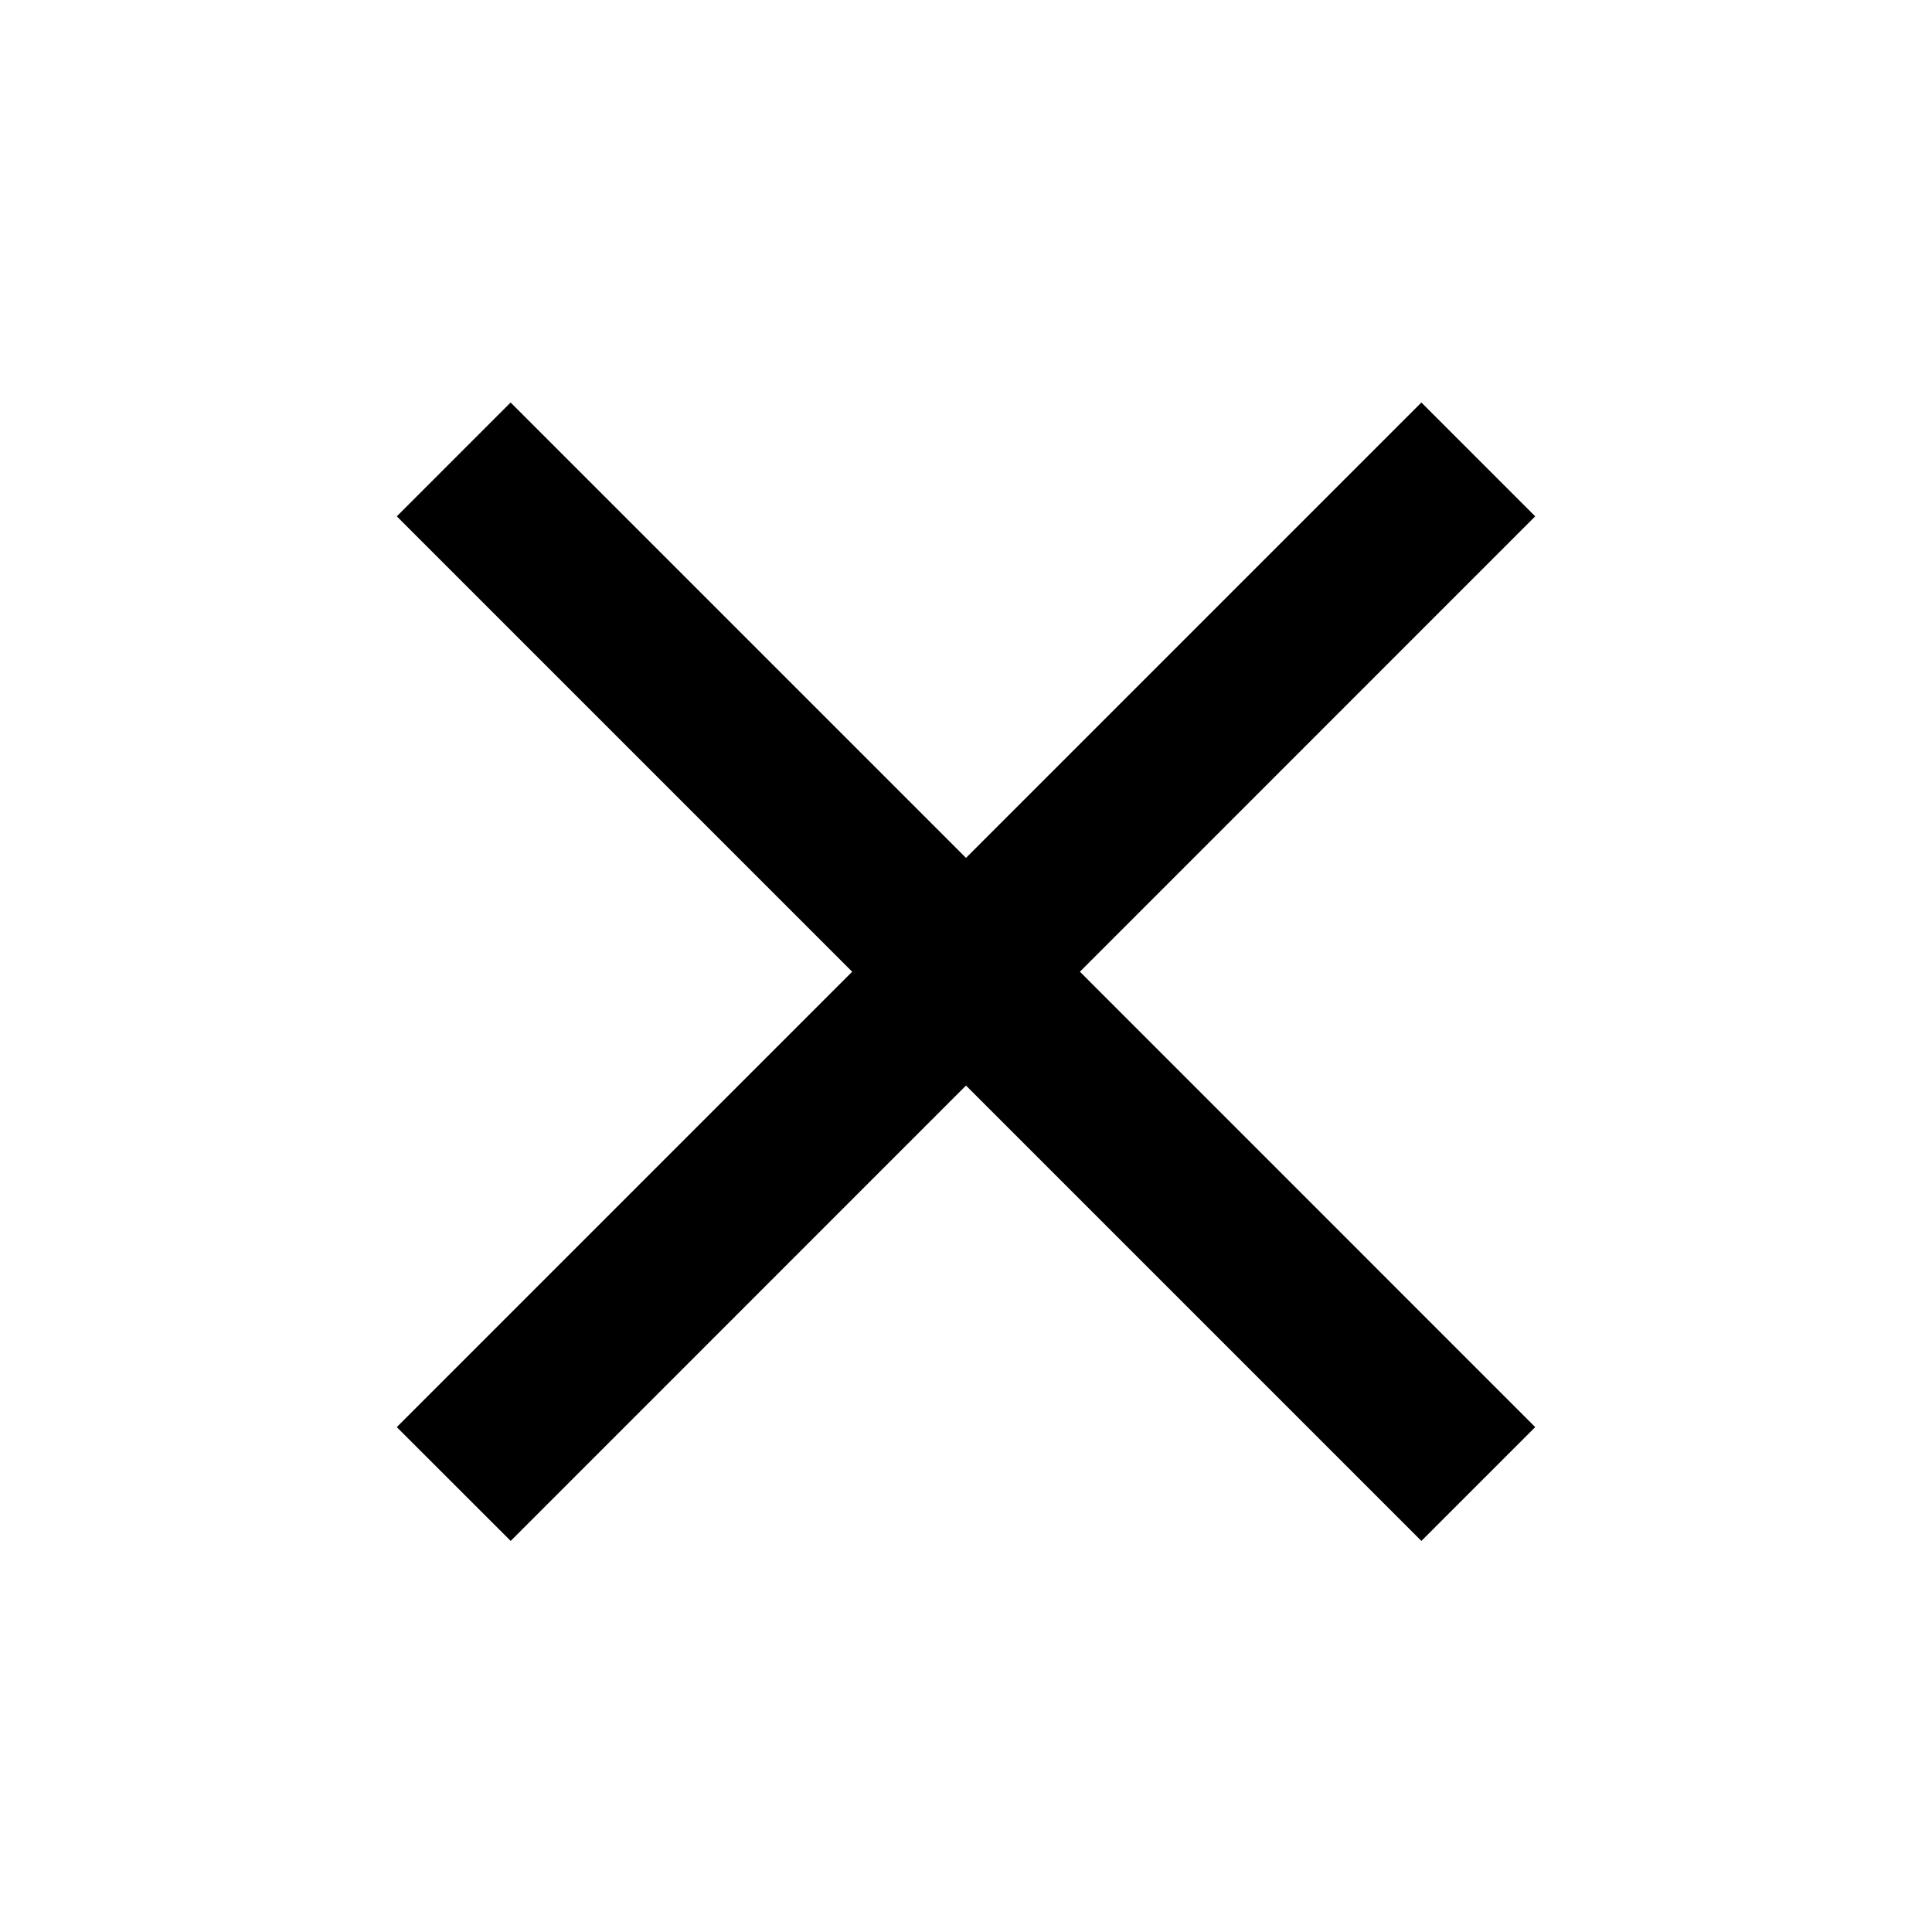 <svg width="24" height="24" viewBox="0 0 24 24" fill="none" xmlns="http://www.w3.org/2000/svg">
<path fill-rule="evenodd" clip-rule="evenodd" d="M12 10.657L6.343 5L4.929 6.414L10.586 12.071L4.929 17.728L6.344 19.142L12 13.485L17.657 19.142L19.071 17.728L13.415 12.071L19.071 6.414L17.657 5L12 10.657Z" fill="#000"/>
</svg>